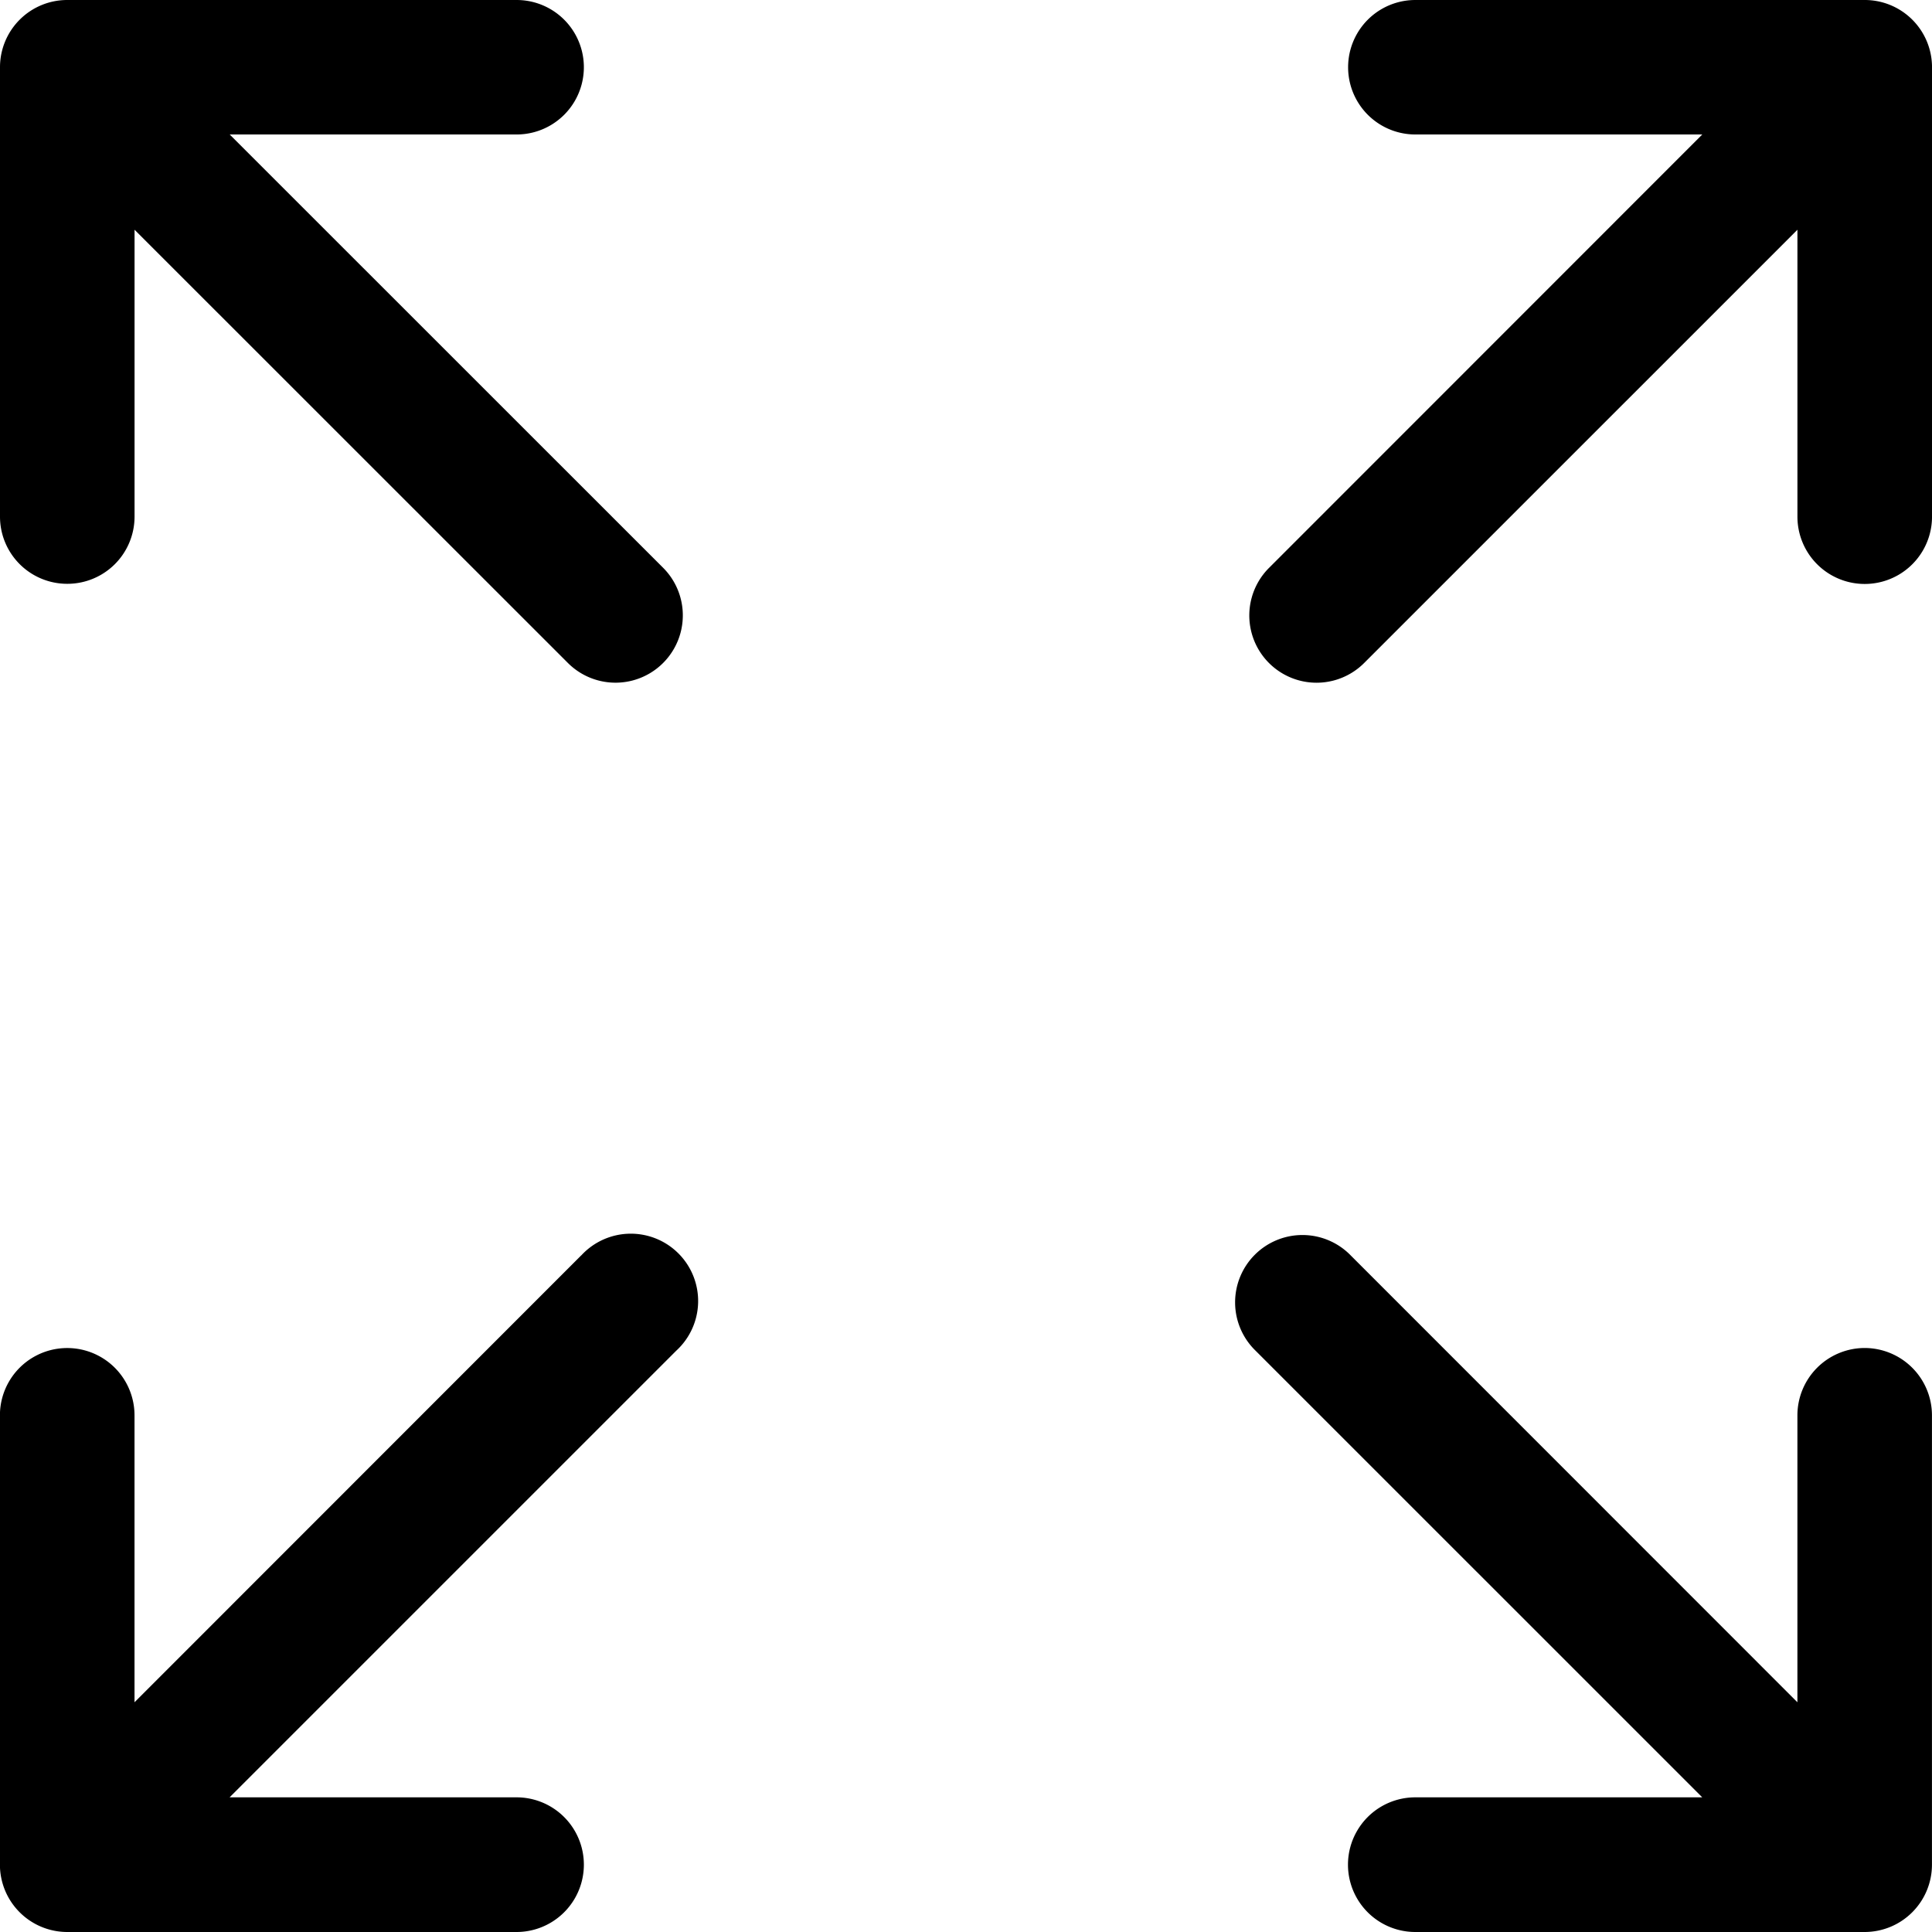 <svg xmlns="http://www.w3.org/2000/svg" width="101" height="101" viewBox="0 0 101 101">
  <defs>
    <style>
      .cls-1 {
        fill-rule: evenodd;
      }
    </style>
  </defs>
  <path id="Forma_1" data-name="Forma 1" class="cls-1" d="M403.517,1346.52a3.512,3.512,0,0,0,3.517-3.51v-15l22.656,22.65a3.519,3.519,0,1,0,4.974-4.98l-22.656-22.65h15a3.515,3.515,0,1,0,0-7.03H403.517a3.514,3.514,0,0,0-3.517,3.52v23.49A3.512,3.512,0,0,0,403.517,1346.52Zm93.965,39.95a3.522,3.522,0,0,0-3.518,3.52v15l-23.352-23.36a3.52,3.52,0,1,0-4.975,4.98l23.352,23.35h-15a3.52,3.52,0,0,0,0,7.04h23.492a3.521,3.521,0,0,0,3.517-3.52v-23.49A3.523,3.523,0,0,0,497.482,1386.47Zm-67.1-4.84-23.35,23.36v-15a3.518,3.518,0,1,0-7.036,0v23.49a3.522,3.522,0,0,0,3.518,3.52h23.489a3.52,3.52,0,0,0,0-7.04h-15l23.351-23.35A3.52,3.52,0,1,0,430.387,1381.63Zm67.1-65.63H473.991a3.515,3.515,0,1,0,0,7.03h15l-22.652,22.66a3.516,3.516,0,0,0,4.975,4.97l22.651-22.65v15a3.518,3.518,0,0,0,7.036,0v-23.49A3.516,3.516,0,0,0,497.482,1316Z" transform="translate(-400 -1316)"/>
</svg>
